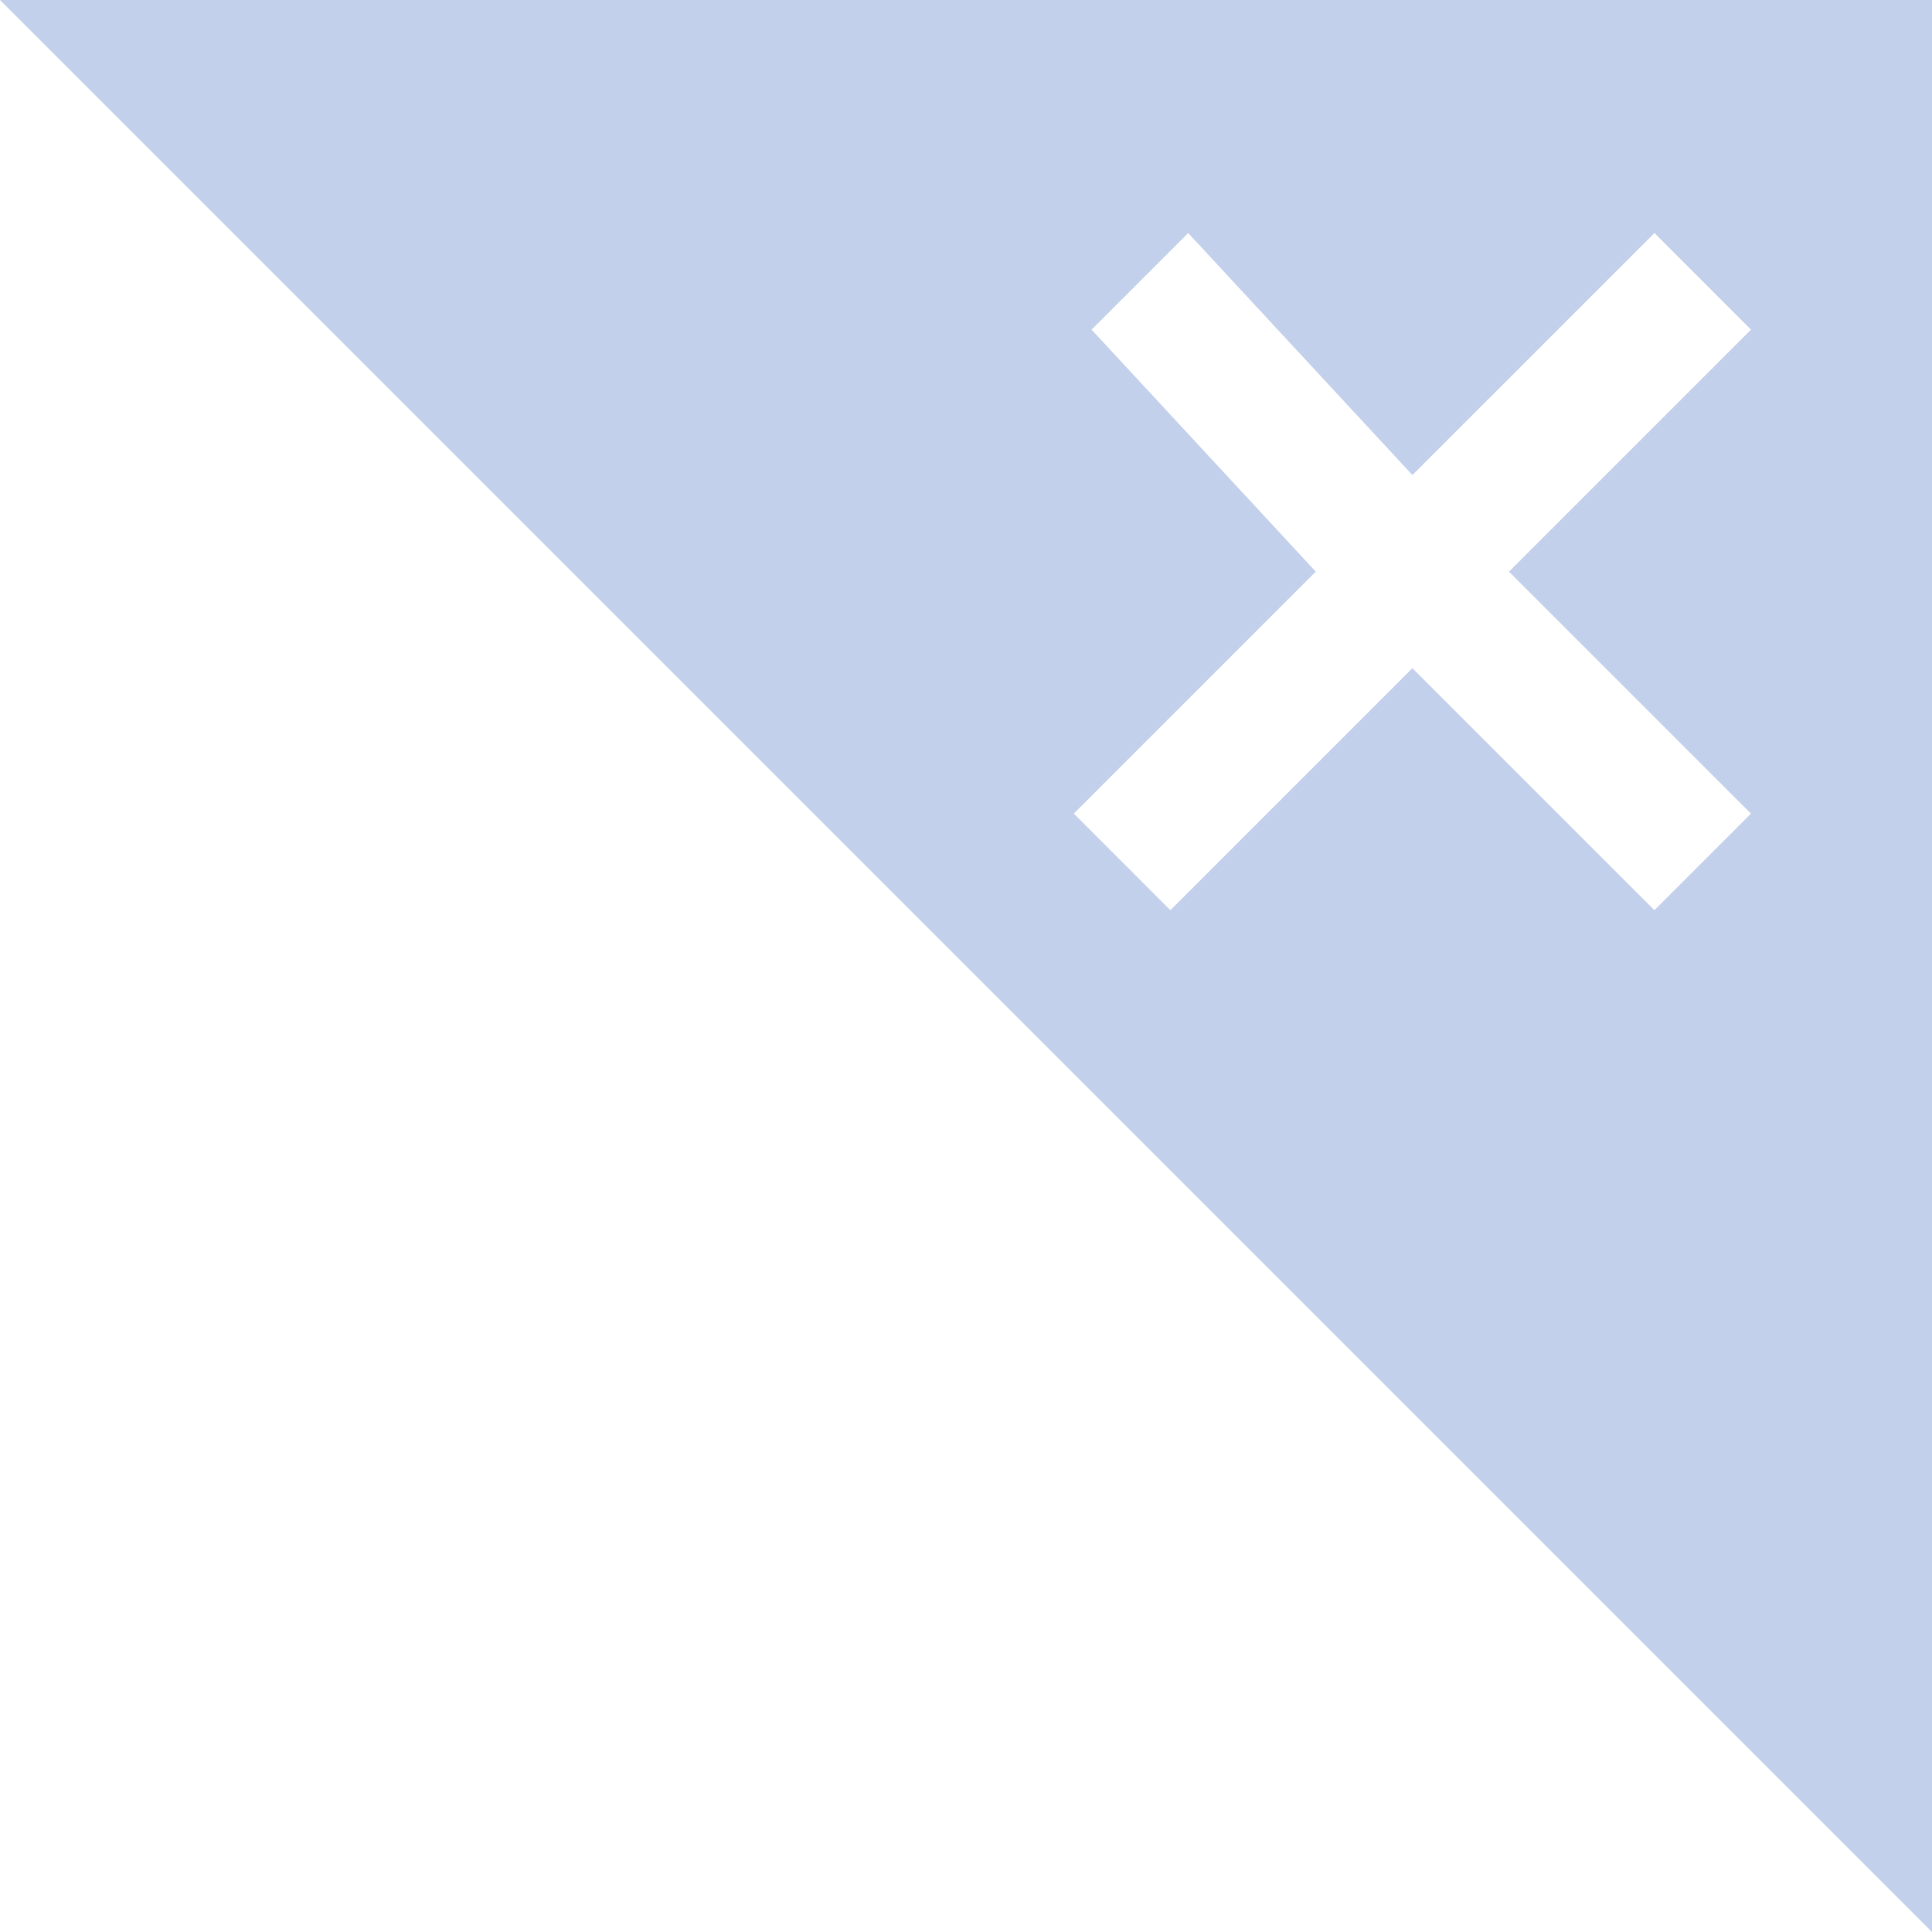 <?xml version="1.0" encoding="utf-8"?>
<!-- Generator: Adobe Illustrator 16.0.4, SVG Export Plug-In . SVG Version: 6.00 Build 0)  -->
<!DOCTYPE svg PUBLIC "-//W3C//DTD SVG 1.1//EN" "http://www.w3.org/Graphics/SVG/1.1/DTD/svg11.dtd">
<svg version="1.1" id="Layer_1" xmlns="http://www.w3.org/2000/svg" xmlns:xlink="http://www.w3.org/1999/xlink" x="0px" y="0px"
	 width="50px" height="50px" viewBox="0 0 50 50" enable-background="new 0 0 50 50" xml:space="preserve">
<g>
	<path fill="#C2D0EB" d="M0,0l50,50V0H0z M45.315,21.056l-2.499,2.5l-6.264-6.263l-6.263,6.263l-2.499-2.5l6.262-6.262L28.25,8.531
		l2.5-2.5l5.803,6.263l6.264-6.263l2.499,2.5l-6.263,6.263L45.315,21.056z"/>
</g>
</svg>
